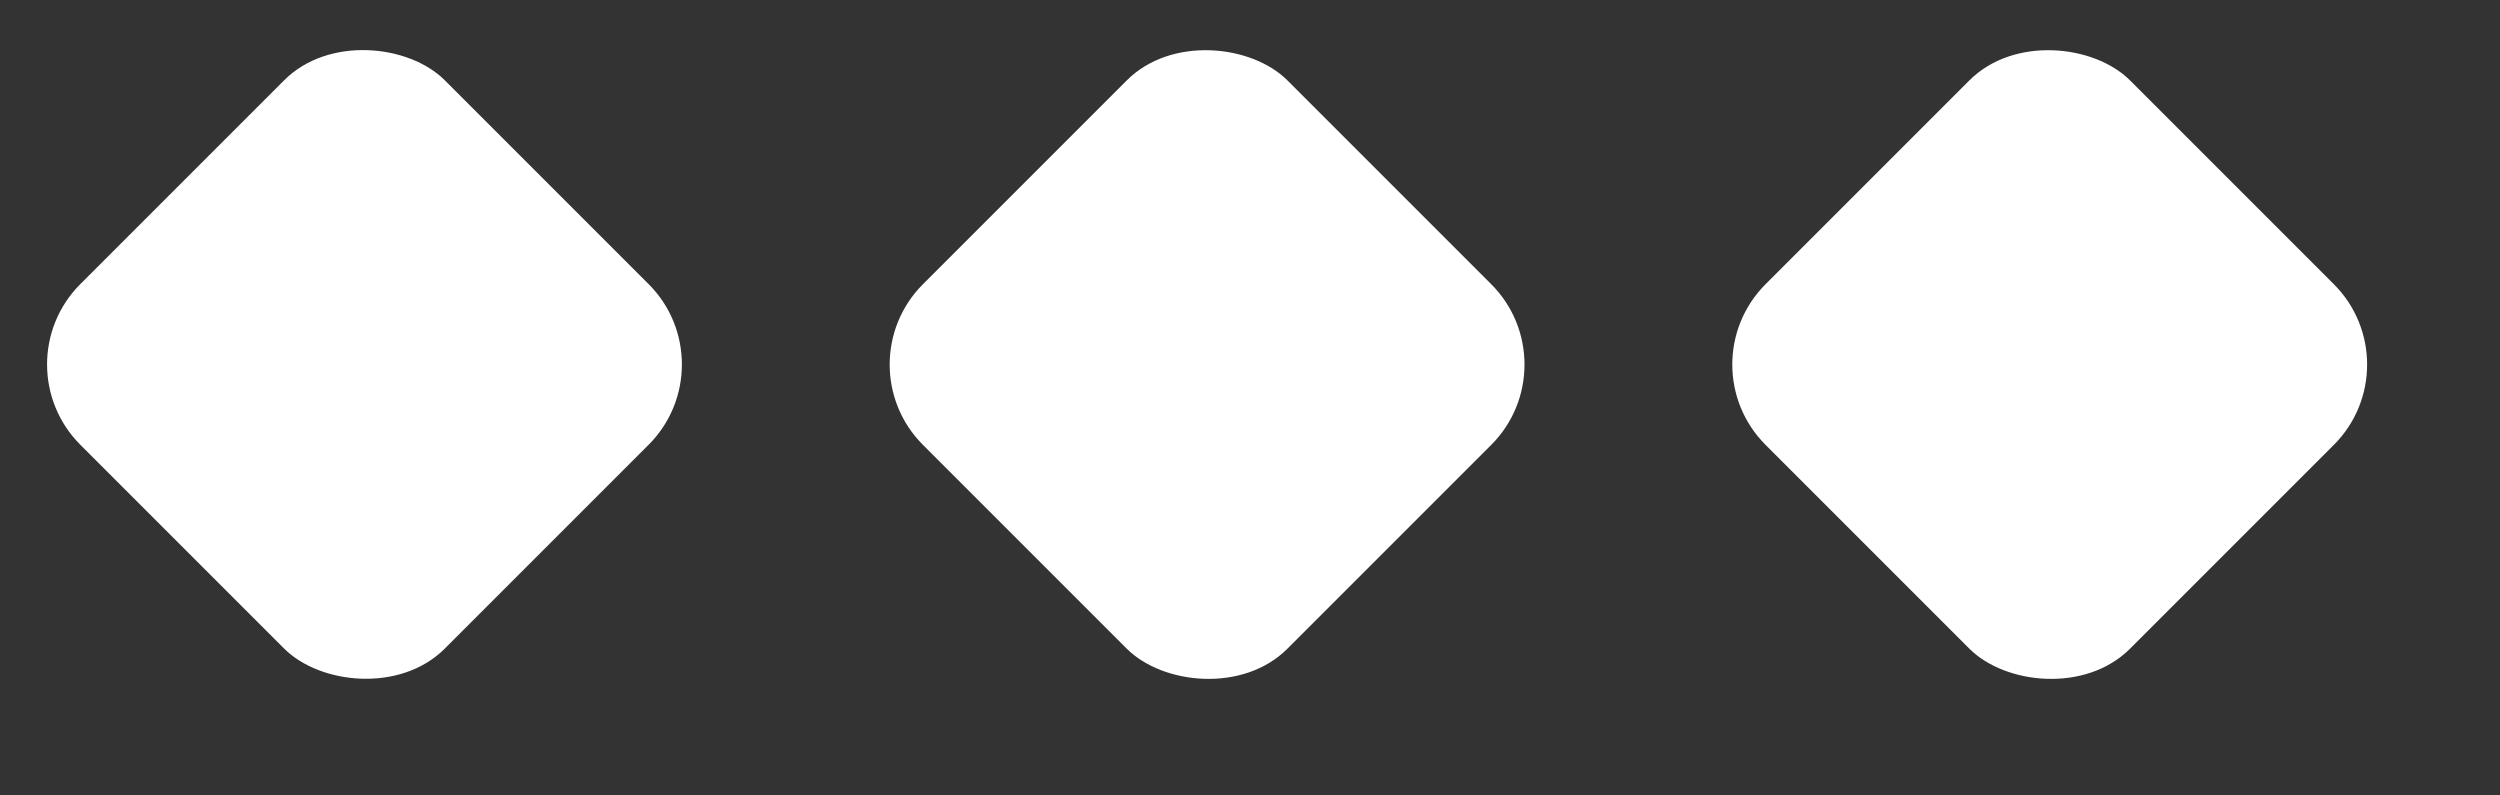 <svg width="22" height="7" viewBox="0 0 22 7" fill="none" xmlns="http://www.w3.org/2000/svg">
  <rect x="0" y="0" width="22" height="7" fill="#333333" stroke="none"/>
  <rect y="3.207" width="4.536" height="4.536" rx="1" transform="rotate(-45 0 3.207)" fill="white" />
  <rect x="7.415" y="3.208" width="4.536" height="4.536" rx="1" transform="rotate(-45 7.415 3.208)" fill="white" />
  <rect x="14.83" y="3.208" width="4.536" height="4.536" rx="1" transform="rotate(-45 14.83 3.208)" fill="white" />
</svg>